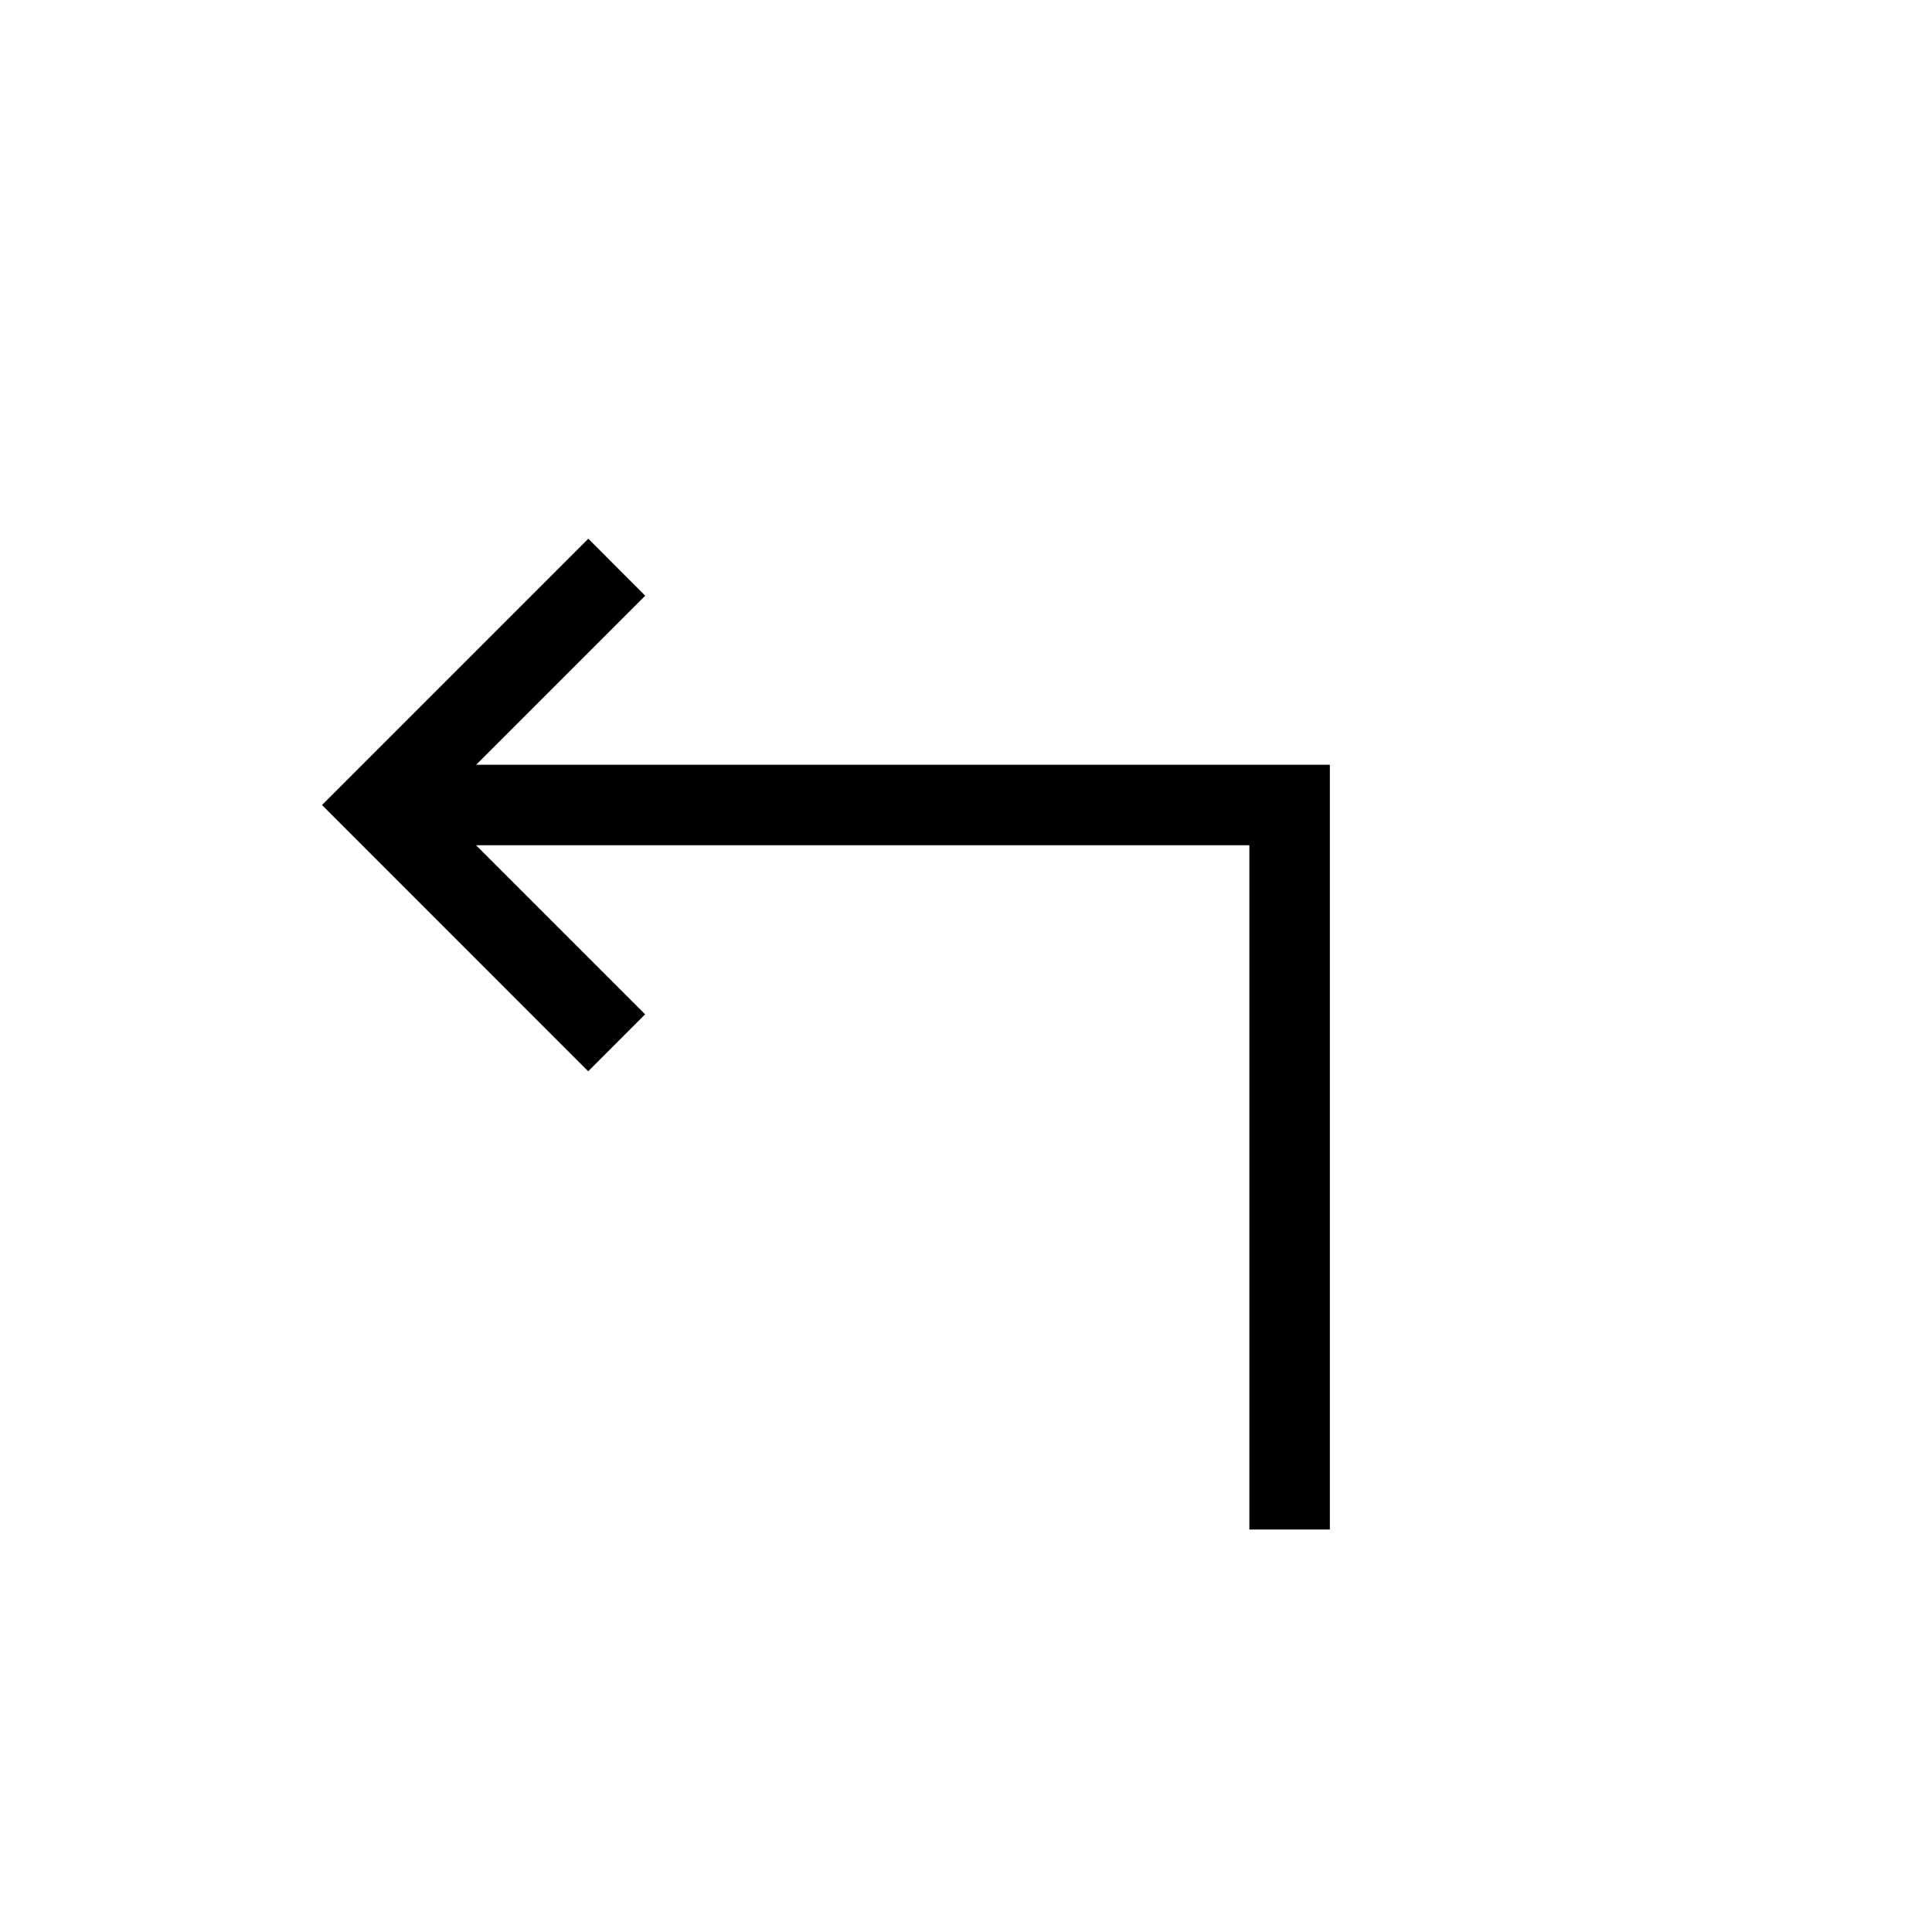 <svg xmlns="http://www.w3.org/2000/svg" width="1em" height="1em" viewBox="0 0 24 24"><path fill="currentColor" d="M15.52 19v-8.5H5.914l2.1 2.1l-.707.708L4 10l3.308-3.308l.707.708l-2.1 2.1H16.52V19z"/></svg>